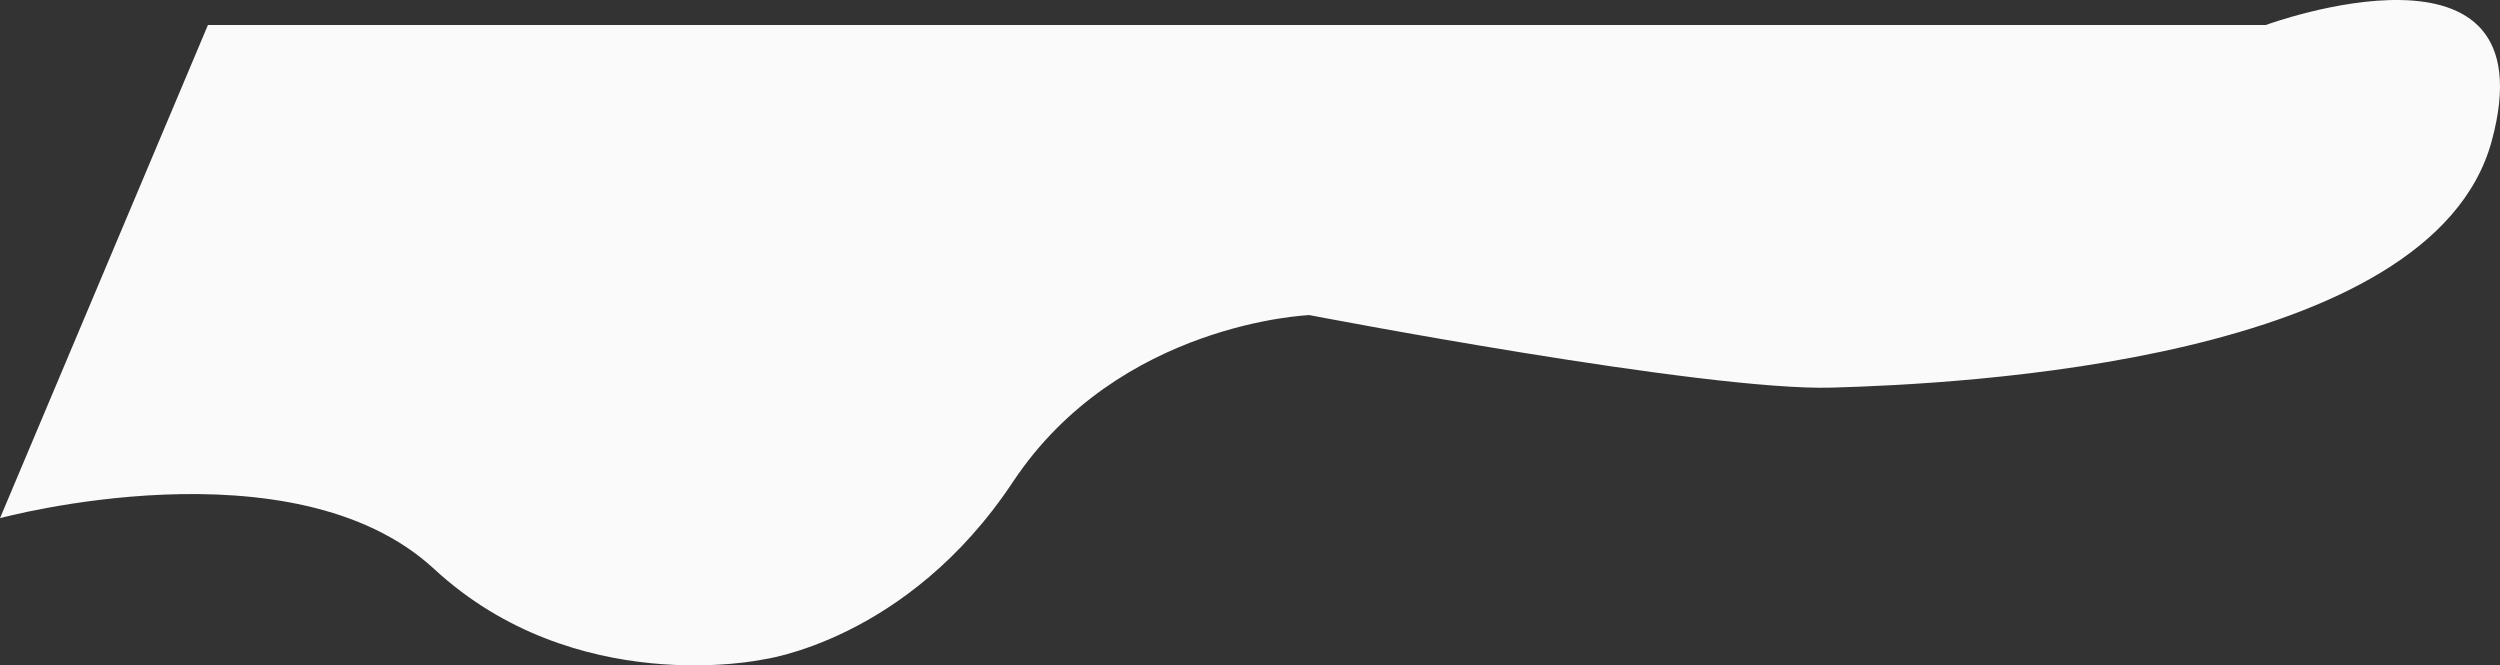 <svg xmlns="http://www.w3.org/2000/svg" width="2185.818" height="581.735" viewBox="0 0 2185.818 581.735">
  <rect x="0" y="0" width="2185.818" height="581.735" fill="#333333" stroke="none"/>
  <path id="Path_4" data-name="Path 4" d="M-181.818,4695.82s256.122-69.755,379.555,44.39,286.98,79.267,286.98,79.267,126.518-15.853,219.092-155.364S963.017,4518.26,963.017,4518.26s345.611,66.585,456.7,63.414,524.588-22.195,577.046-215.608S1799.272,4264.6,1799.272,4264.6H0Z" transform="translate(181.818 -4242.76)" fill="#fafafa"/>
</svg>
